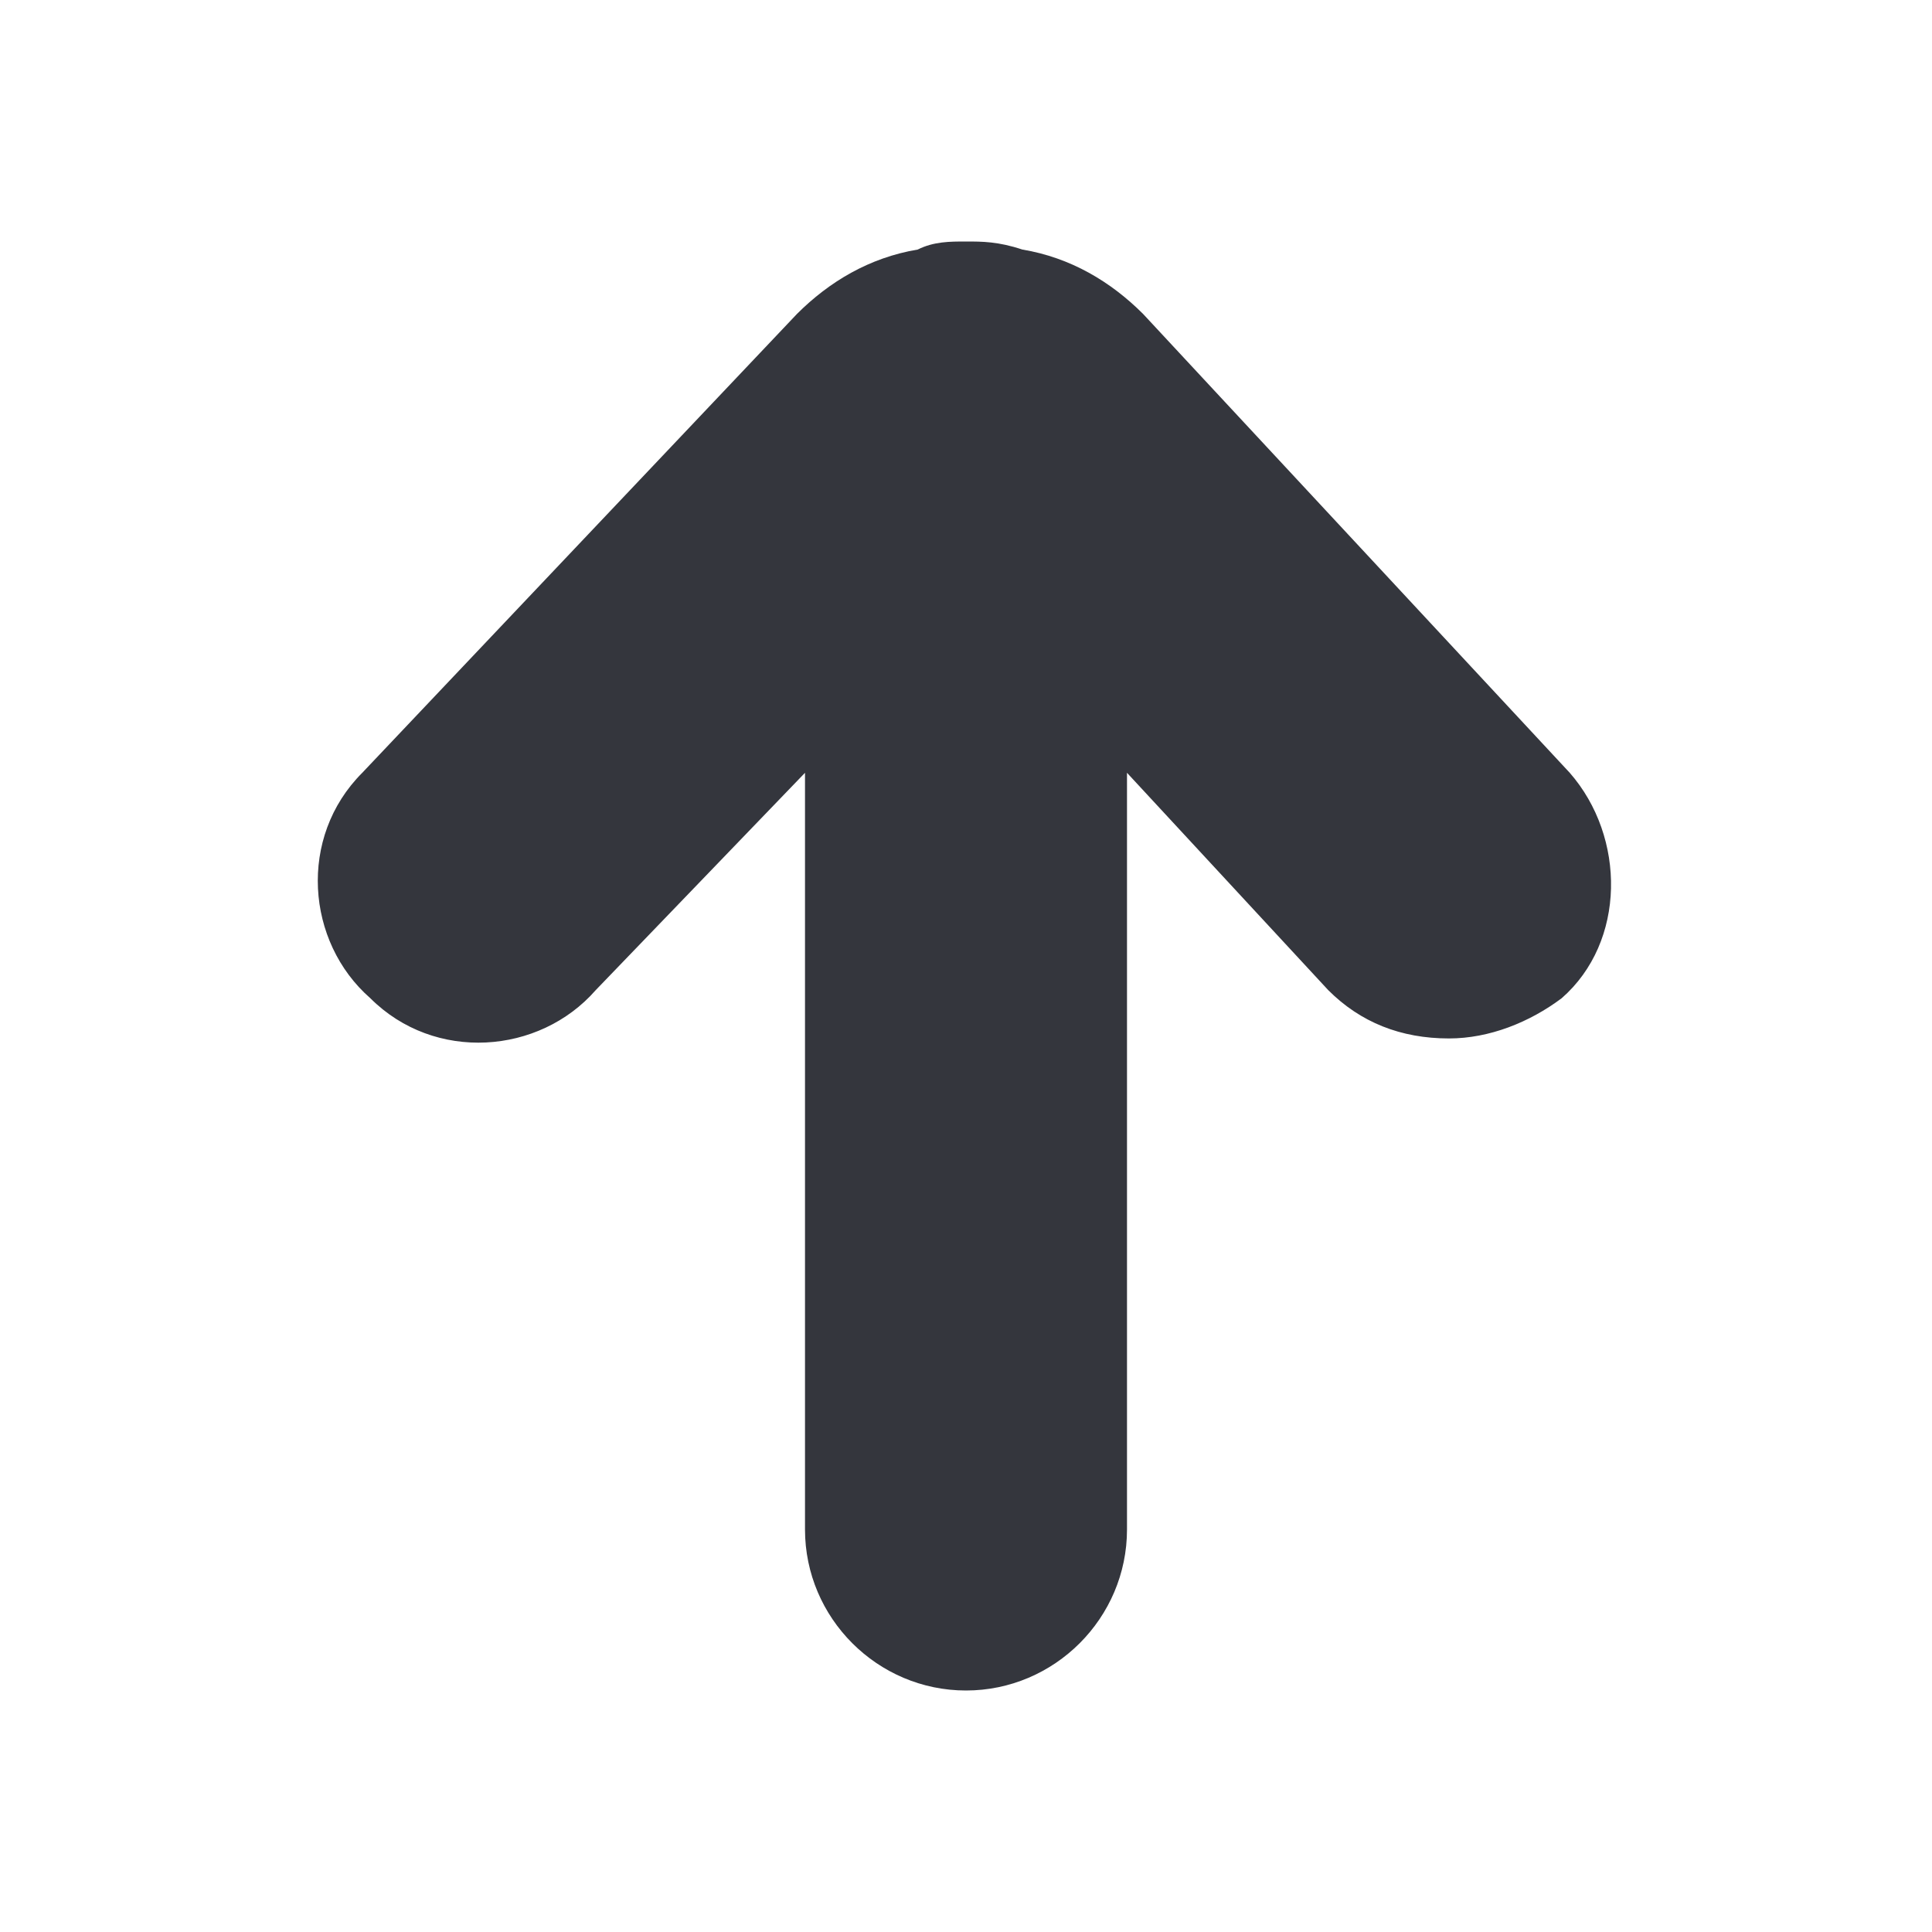 <svg xmlns="http://www.w3.org/2000/svg" viewBox="0 0 24 24"><path fill="#34363D" d="M19.5 9.6l-5.3-5.7c-.4-.4-.9-.7-1.5-.8-.3-.1-.5-.1-.7-.1-.2 0-.4 0-.6.1-.6.1-1.1.4-1.5.8L4.5 9.6c-.8.8-.7 2.1.1 2.8.8.8 2.1.7 2.8-.1L10 9.6V19c0 1.1.9 2 2 2s2-.9 2-2V9.6l2.5 2.7c.4.4.9.6 1.5.6.5 0 1-.2 1.4-.5.8-.7.8-2 .1-2.8z"/></svg>